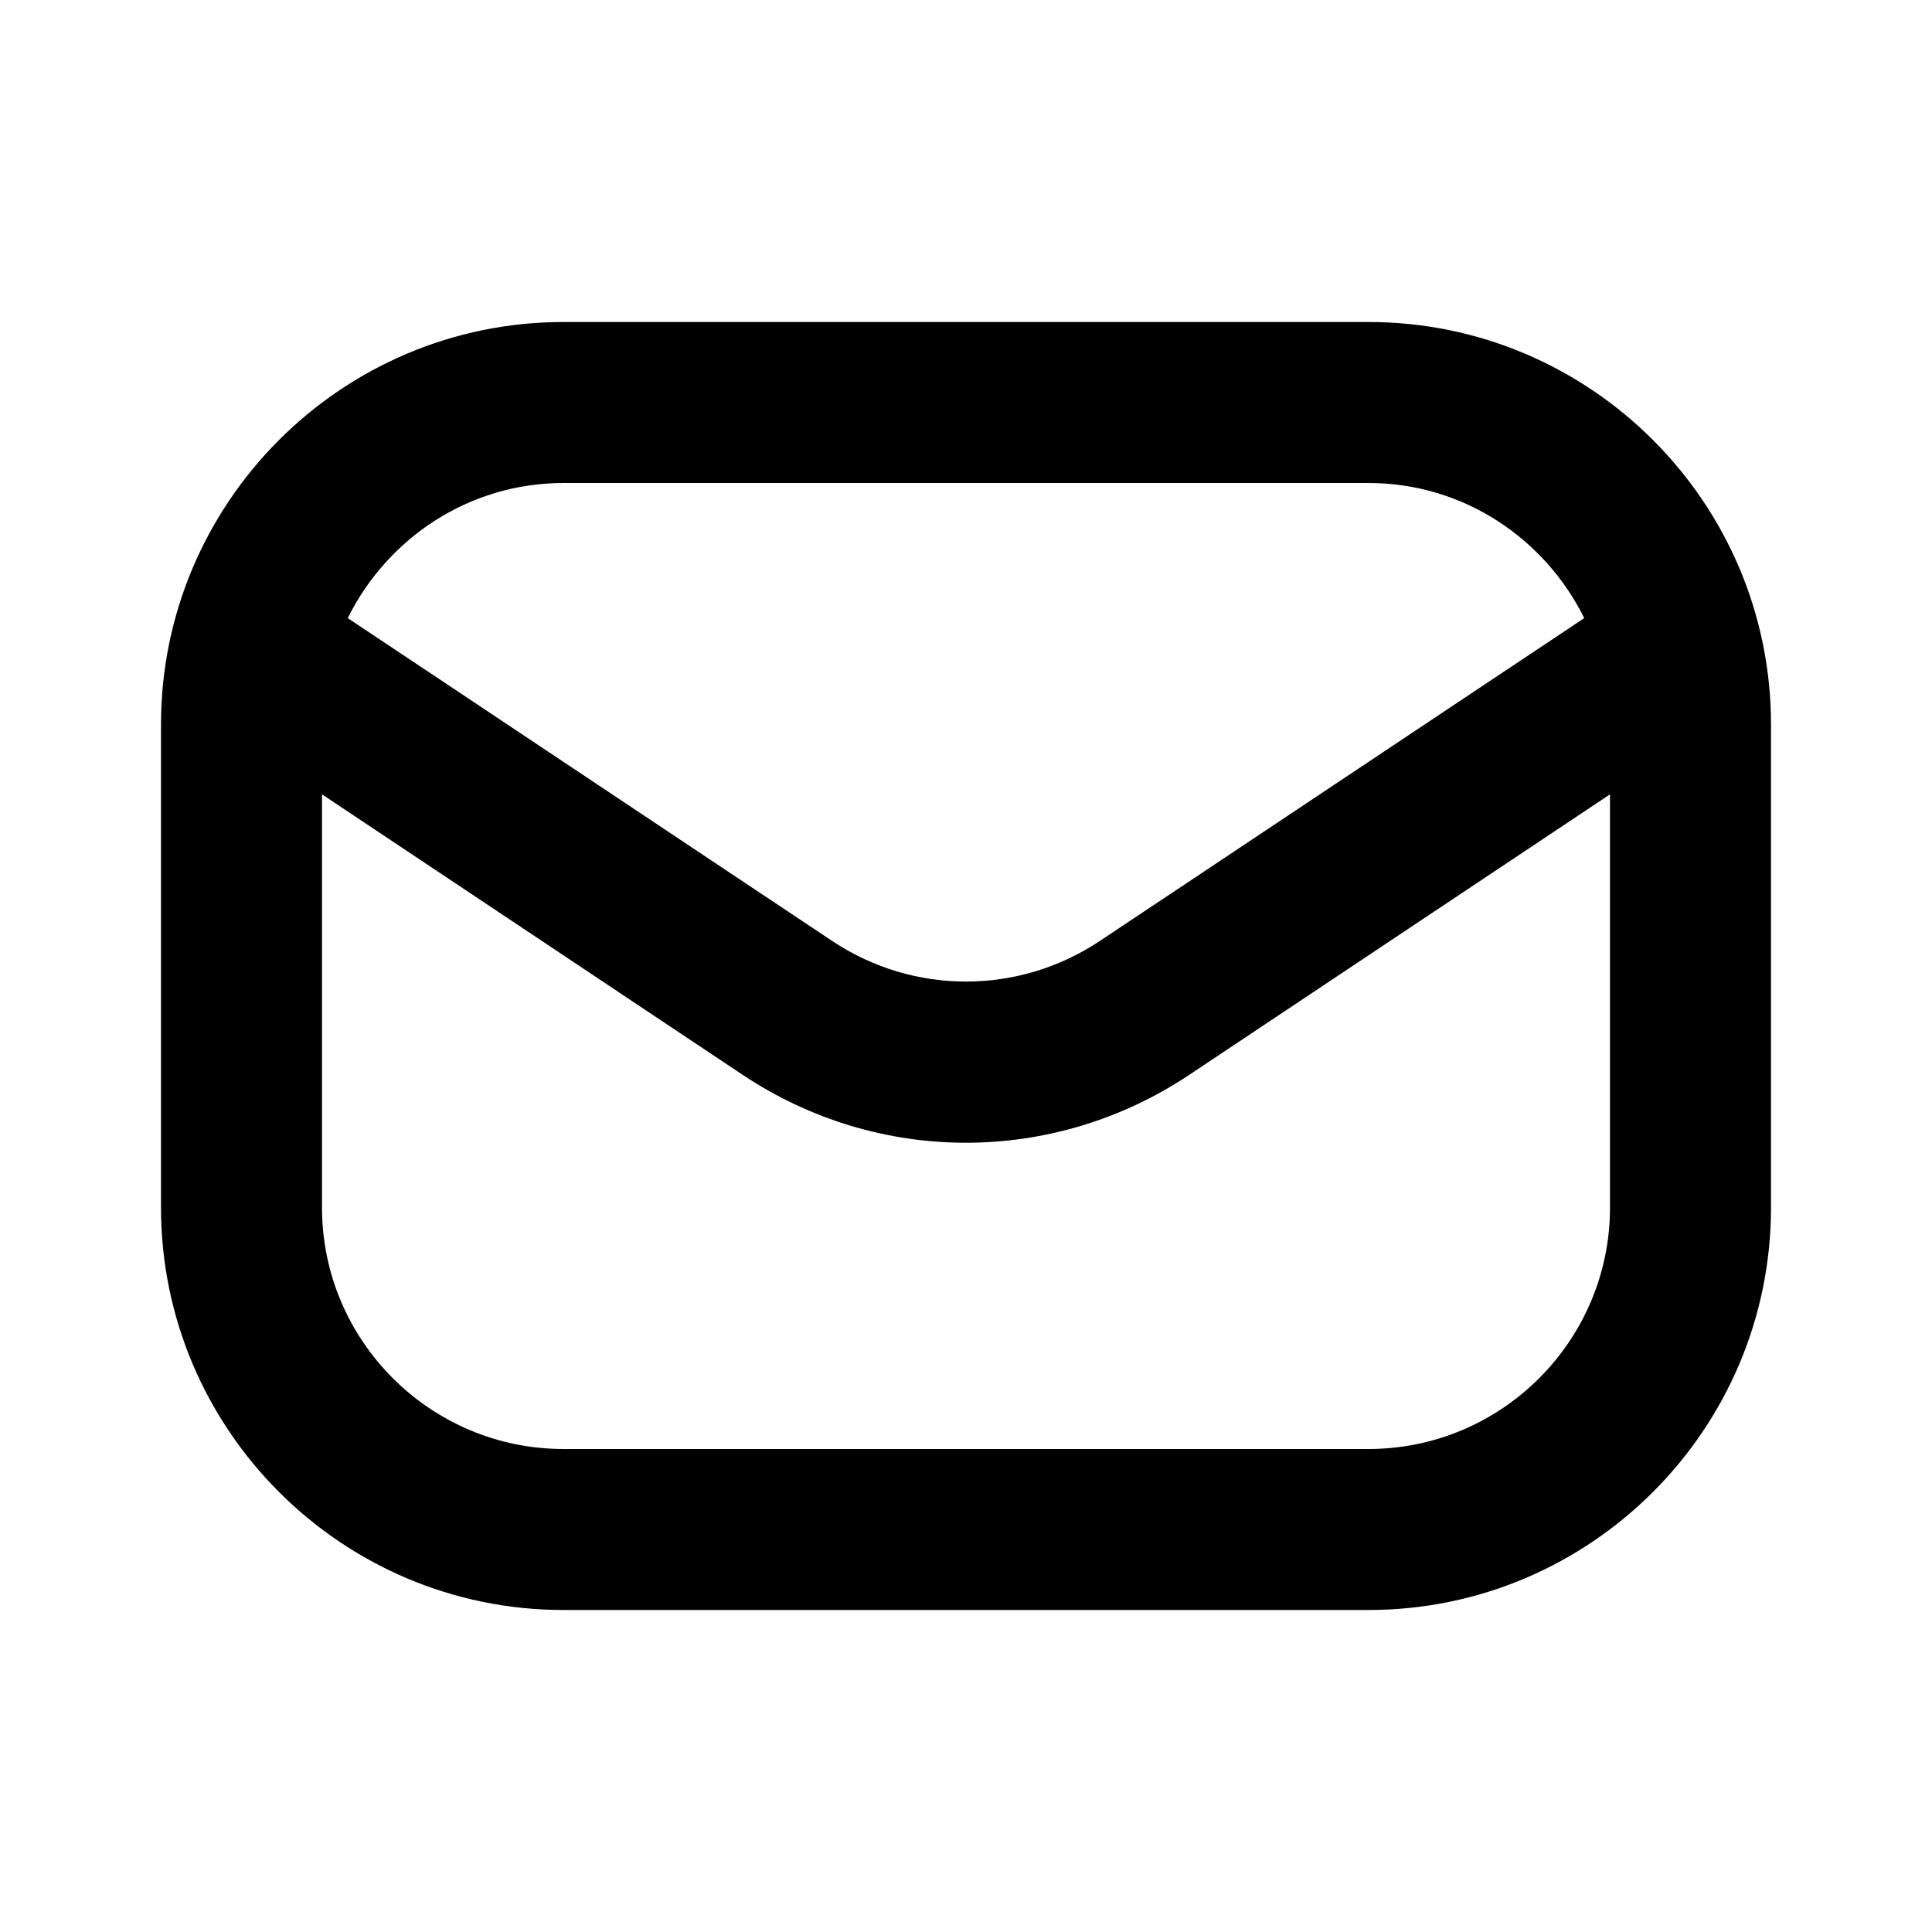 <svg width="27" height="27" viewBox="0 0 27 27" fill="none" xmlns="http://www.w3.org/2000/svg">
<path d="M19.125 4.5H7.875C4.773 4.5 2.25 7.023 2.25 10.125V16.875C2.25 19.977 4.773 22.5 7.875 22.5H19.125C22.227 22.5 24.75 19.977 24.75 16.875V10.125C24.75 7.023 22.227 4.5 19.125 4.5ZM7.875 6.75H19.125C20.45 6.75 21.588 7.524 22.14 8.638L15.372 13.149C14.235 13.907 12.765 13.907 11.628 13.149L4.86 8.638C5.412 7.524 6.55 6.75 7.875 6.75ZM19.125 20.25H7.875C6.014 20.25 4.5 18.736 4.5 16.875V11.101L10.379 15.021C11.328 15.653 12.413 15.97 13.5 15.97C14.586 15.97 15.672 15.653 16.62 15.021L22.5 11.101V16.875C22.5 18.736 20.986 20.25 19.125 20.25Z" fill="black"/>
</svg>
